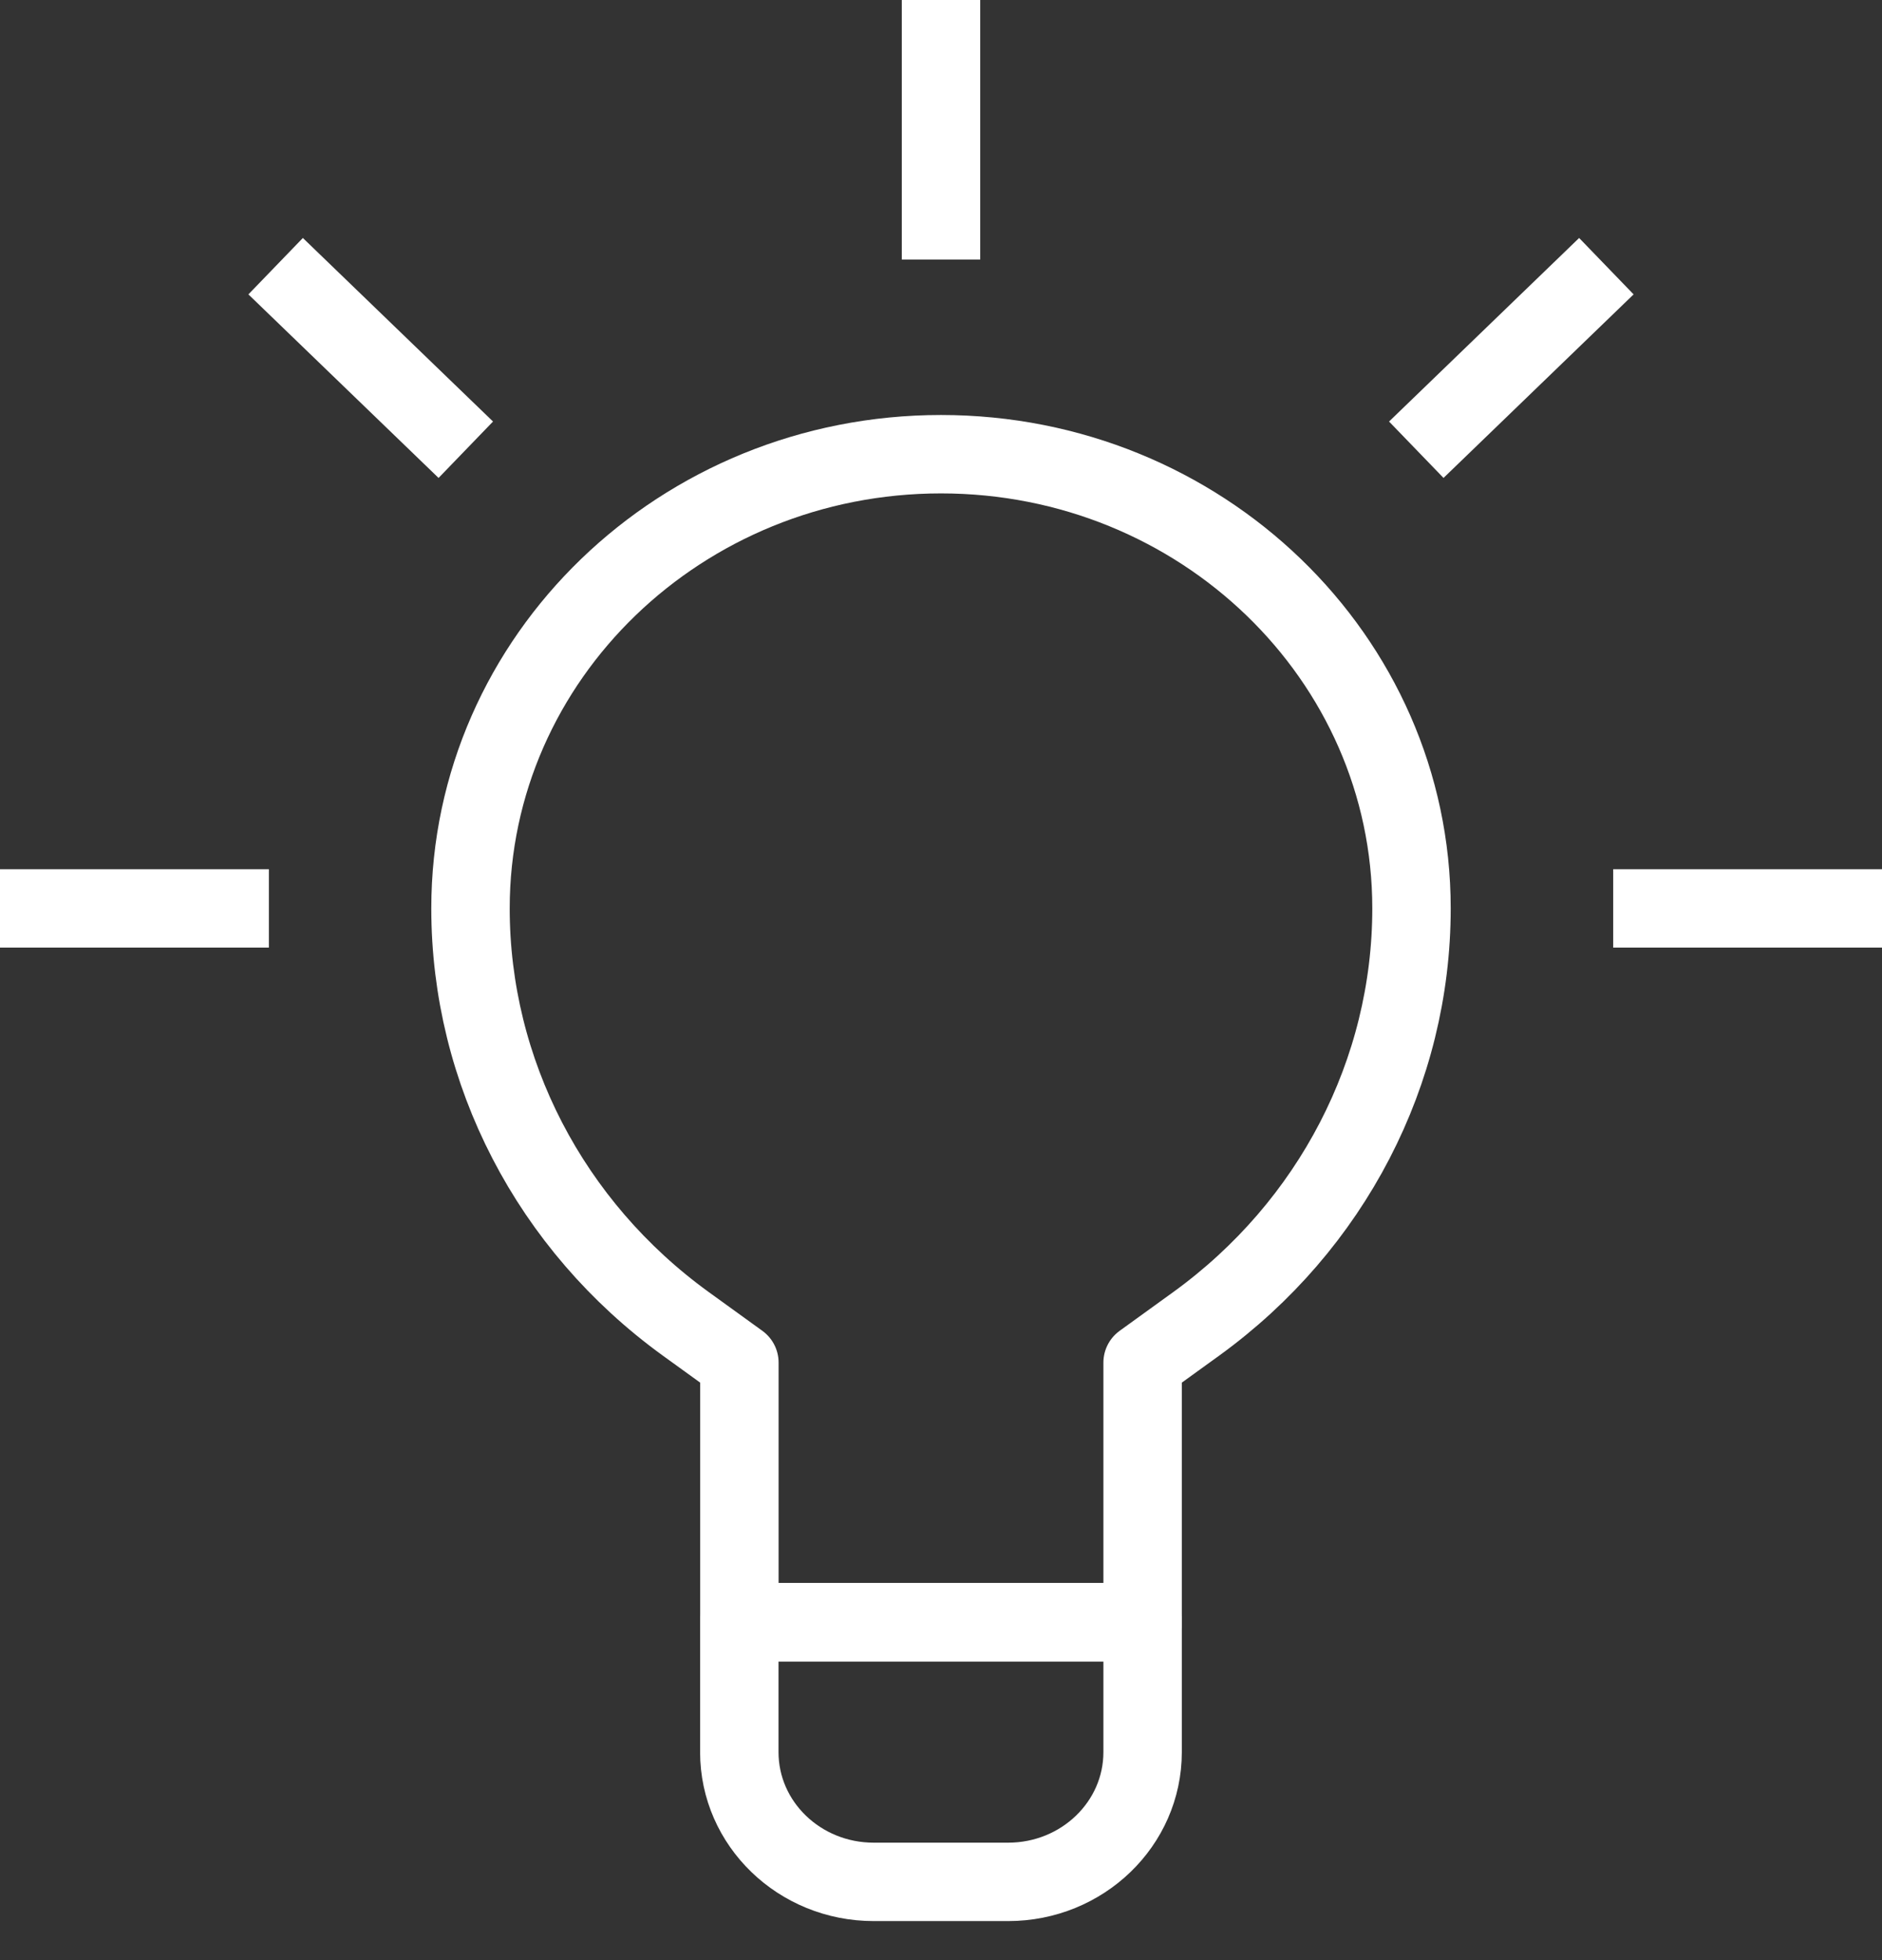 <svg width="24" height="25" viewBox="0 0 24 25" fill="none" xmlns="http://www.w3.org/2000/svg">
<rect x="0" y="0" width="24" height="25" fill="#333333" stroke="none"/>
<path d="M12.856 24.002H11.142C10.195 24.002 9.428 23.261 9.428 22.347V20.691H14.571V22.347C14.571 23.261 13.803 24.002 12.856 24.002Z" stroke="white" stroke-miterlimit="10" stroke-linejoin="round"/>
<path d="M18 11.586C18 13.67 16.983 15.632 15.257 16.883L14.571 17.379V20.69H9.429V17.379L8.743 16.883C7.017 15.632 6 13.67 6 11.586C6 8.387 8.686 5.793 12 5.793C15.314 5.793 18 8.387 18 11.586Z" stroke="white" stroke-miterlimit="10" stroke-linejoin="round"/>
<path d="M12 3.31V0" stroke="white" stroke-miterlimit="10" stroke-linejoin="round"/>
<path d="M5.94 5.736L3.515 3.395" stroke="white" stroke-miterlimit="10" stroke-linejoin="round"/>
<path d="M18.061 5.736L20.485 3.395" stroke="white" stroke-miterlimit="10" stroke-linejoin="round"/>
<path d="M3.429 11.586H0" stroke="white" stroke-miterlimit="10" stroke-linejoin="round"/>
<path d="M20.572 11.586H24.001" stroke="white" stroke-miterlimit="10" stroke-linejoin="round"/>
</svg>
